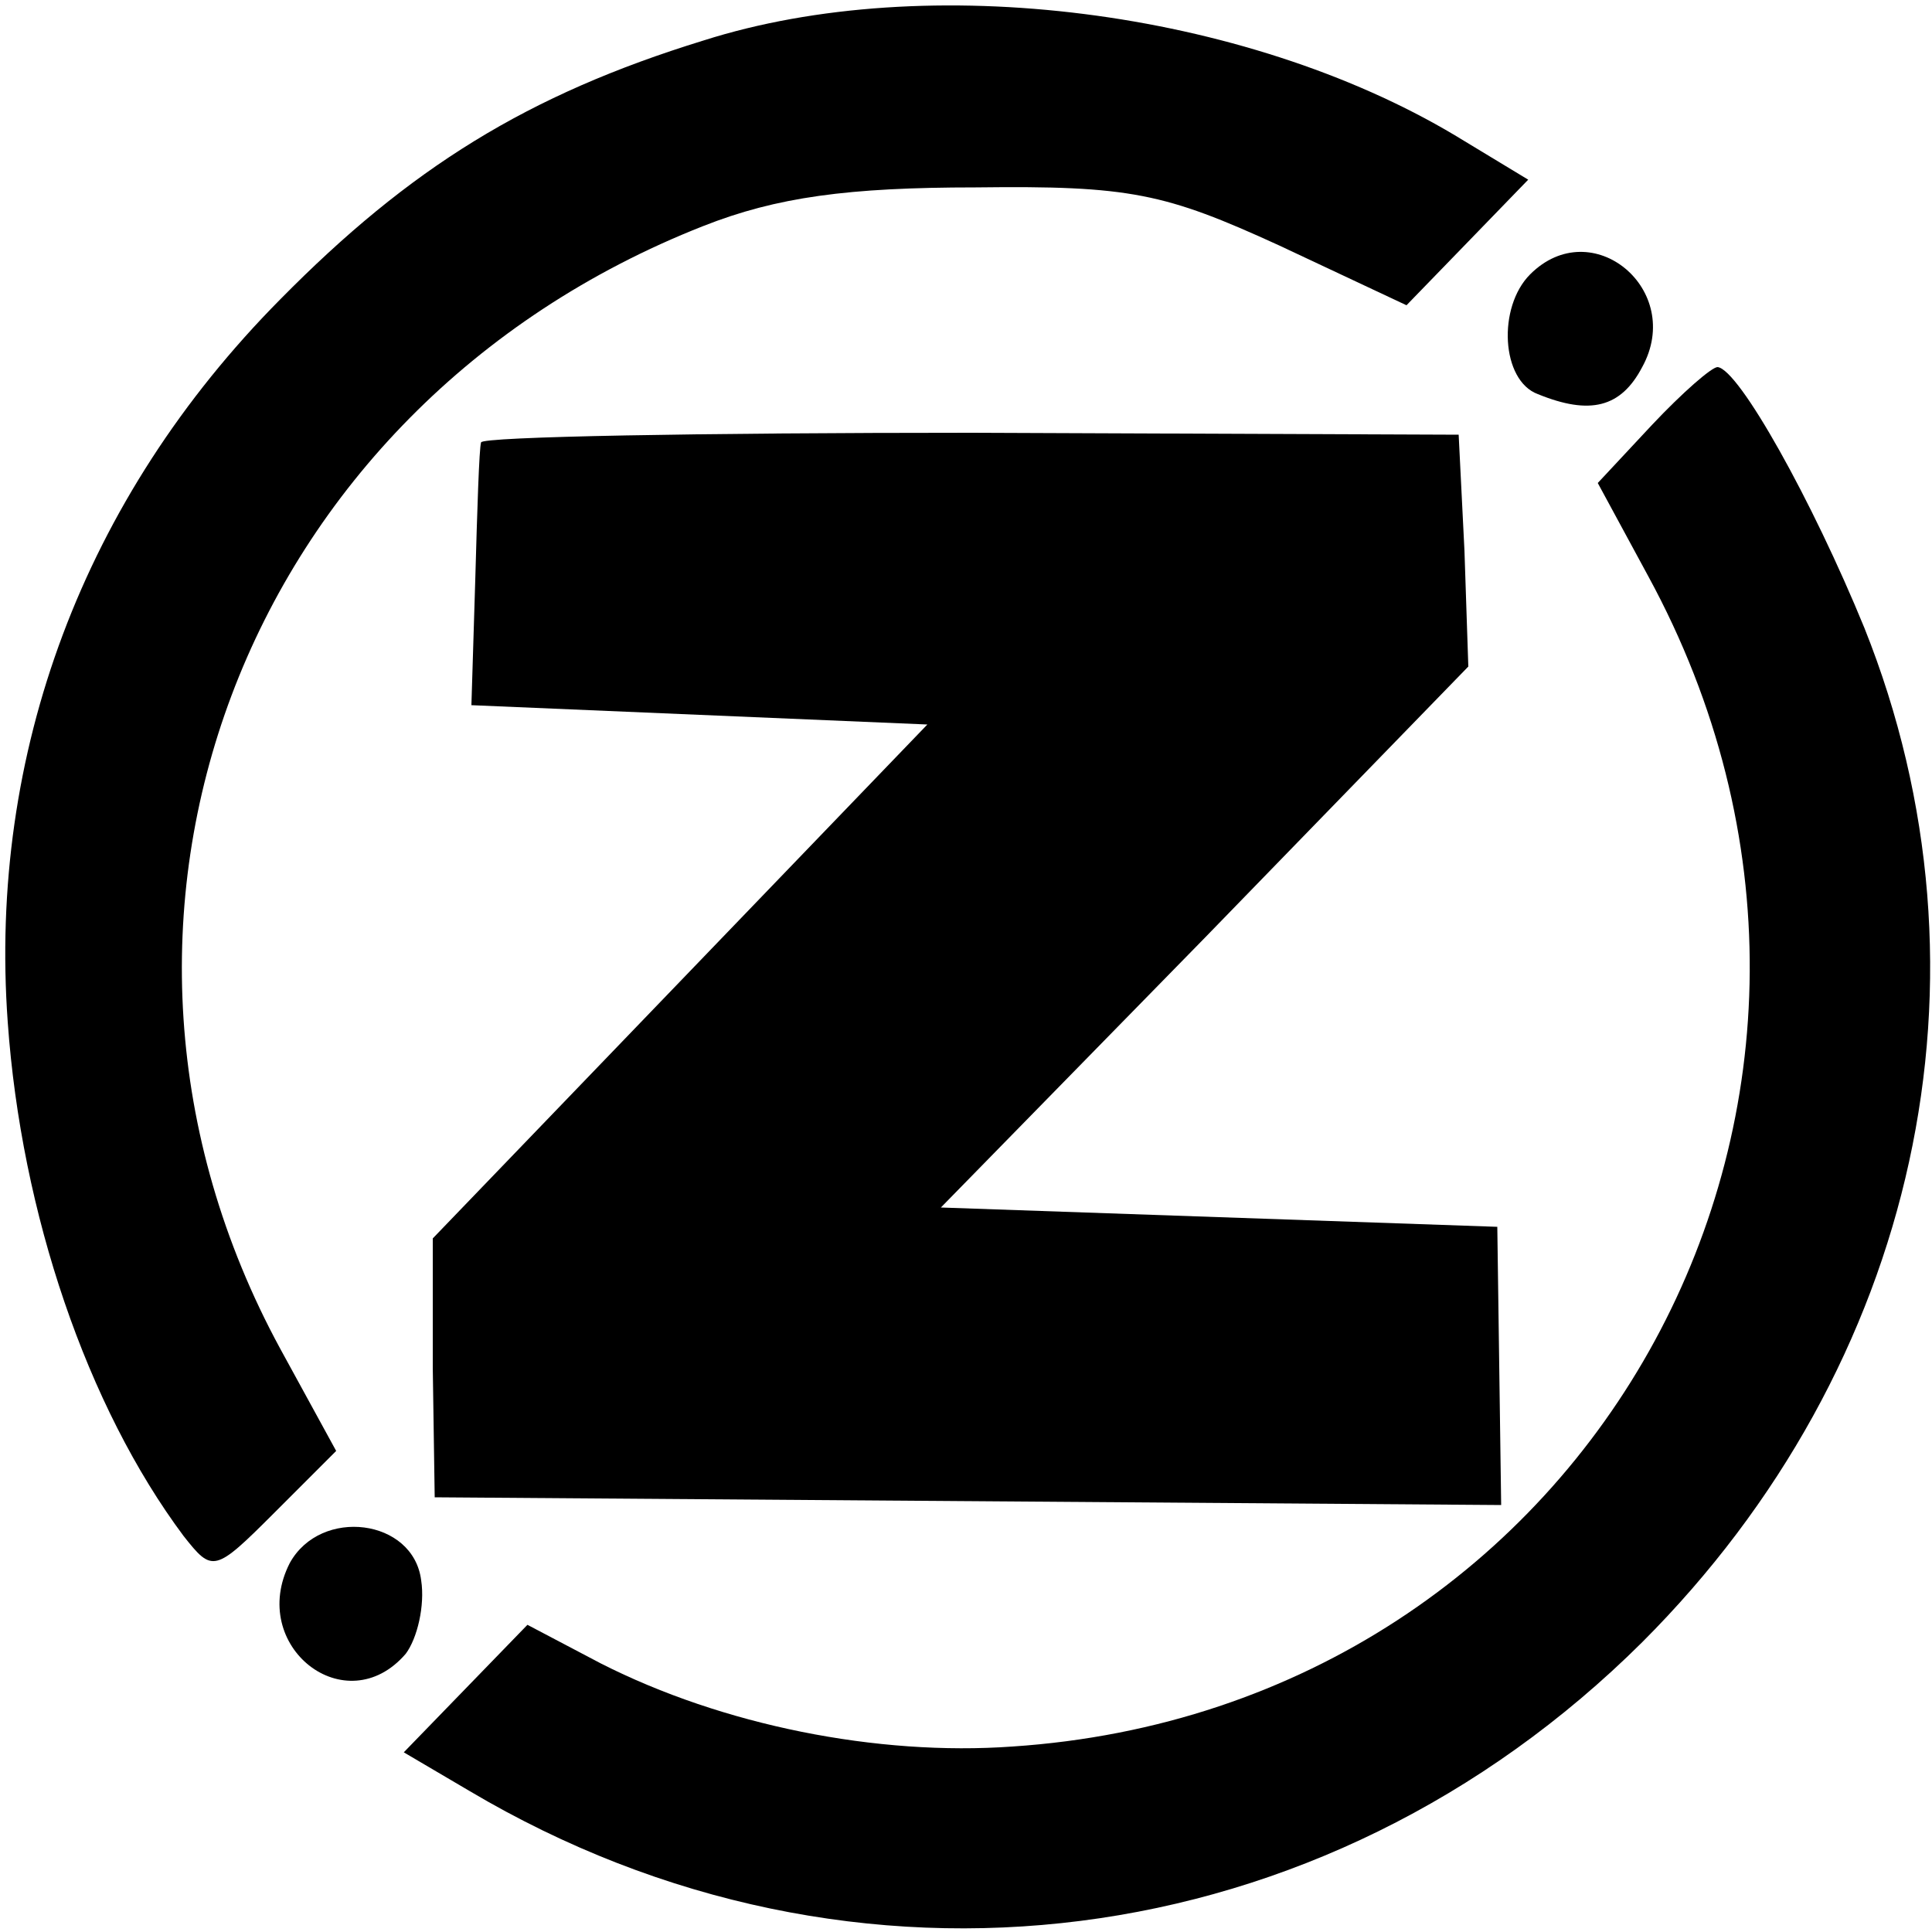 <?xml version="1.0" standalone="no"?>
<!DOCTYPE svg PUBLIC "-//W3C//DTD SVG 20010904//EN"
 "http://www.w3.org/TR/2001/REC-SVG-20010904/DTD/svg10.dtd">
<svg version="1.0" xmlns="http://www.w3.org/2000/svg"
 width="100pt" height="100pt" viewBox="0 0 100 100"
 preserveAspectRatio="xMidYMid meet">
<g transform="translate(0,100) scale(0.1,-0.1)"
fill="#000000" stroke="none">
<path d="M364 979 c-91 -28 -152 -66 -219 -134 -102 -103 -151 -235 -141 -374
7 -99 41 -199 91 -266 15 -19 16 -19 47 12 l32 32 -29 53 c-120 221 -20 487
219 581 38 15 75 20 141 20 80 1 98 -3 157 -30 l66 -31 32 33 31 32 -38 23
c-109 65 -273 86 -389 49z"/>
<path d="M792 858 c-17 -17 -15 -55 4 -62 27 -11 43 -7 54 14 22 40 -26 80
-58 48z"/>
<path d="M855 780 l-28 -30 26 -48 c146 -268 -27 -586 -329 -606 -70 -5 -150
11 -213 43 l-38 20 -32 -33 -32 -33 34 -20 c199 -118 442 -87 607 77 143 143
187 345 115 525 -27 66 -65 134 -76 135 -3 0 -18 -13 -34 -30z"/>
<path d="M249 771 c-1 -3 -2 -35 -3 -71 l-2 -65 118 -5 118 -5 -128 -133 -128
-133 0 -67 1 -67 276 -2 276 -2 -1 72 -1 72 -144 5 -144 5 137 140 136 140 -2
60 -3 60 -252 1 c-139 0 -254 -2 -254 -5z"/>
<path d="M150 191 c-22 -43 29 -83 60 -47 6 8 10 25 8 38 -4 32 -52 38 -68 9z"/>
</g>
</svg>
